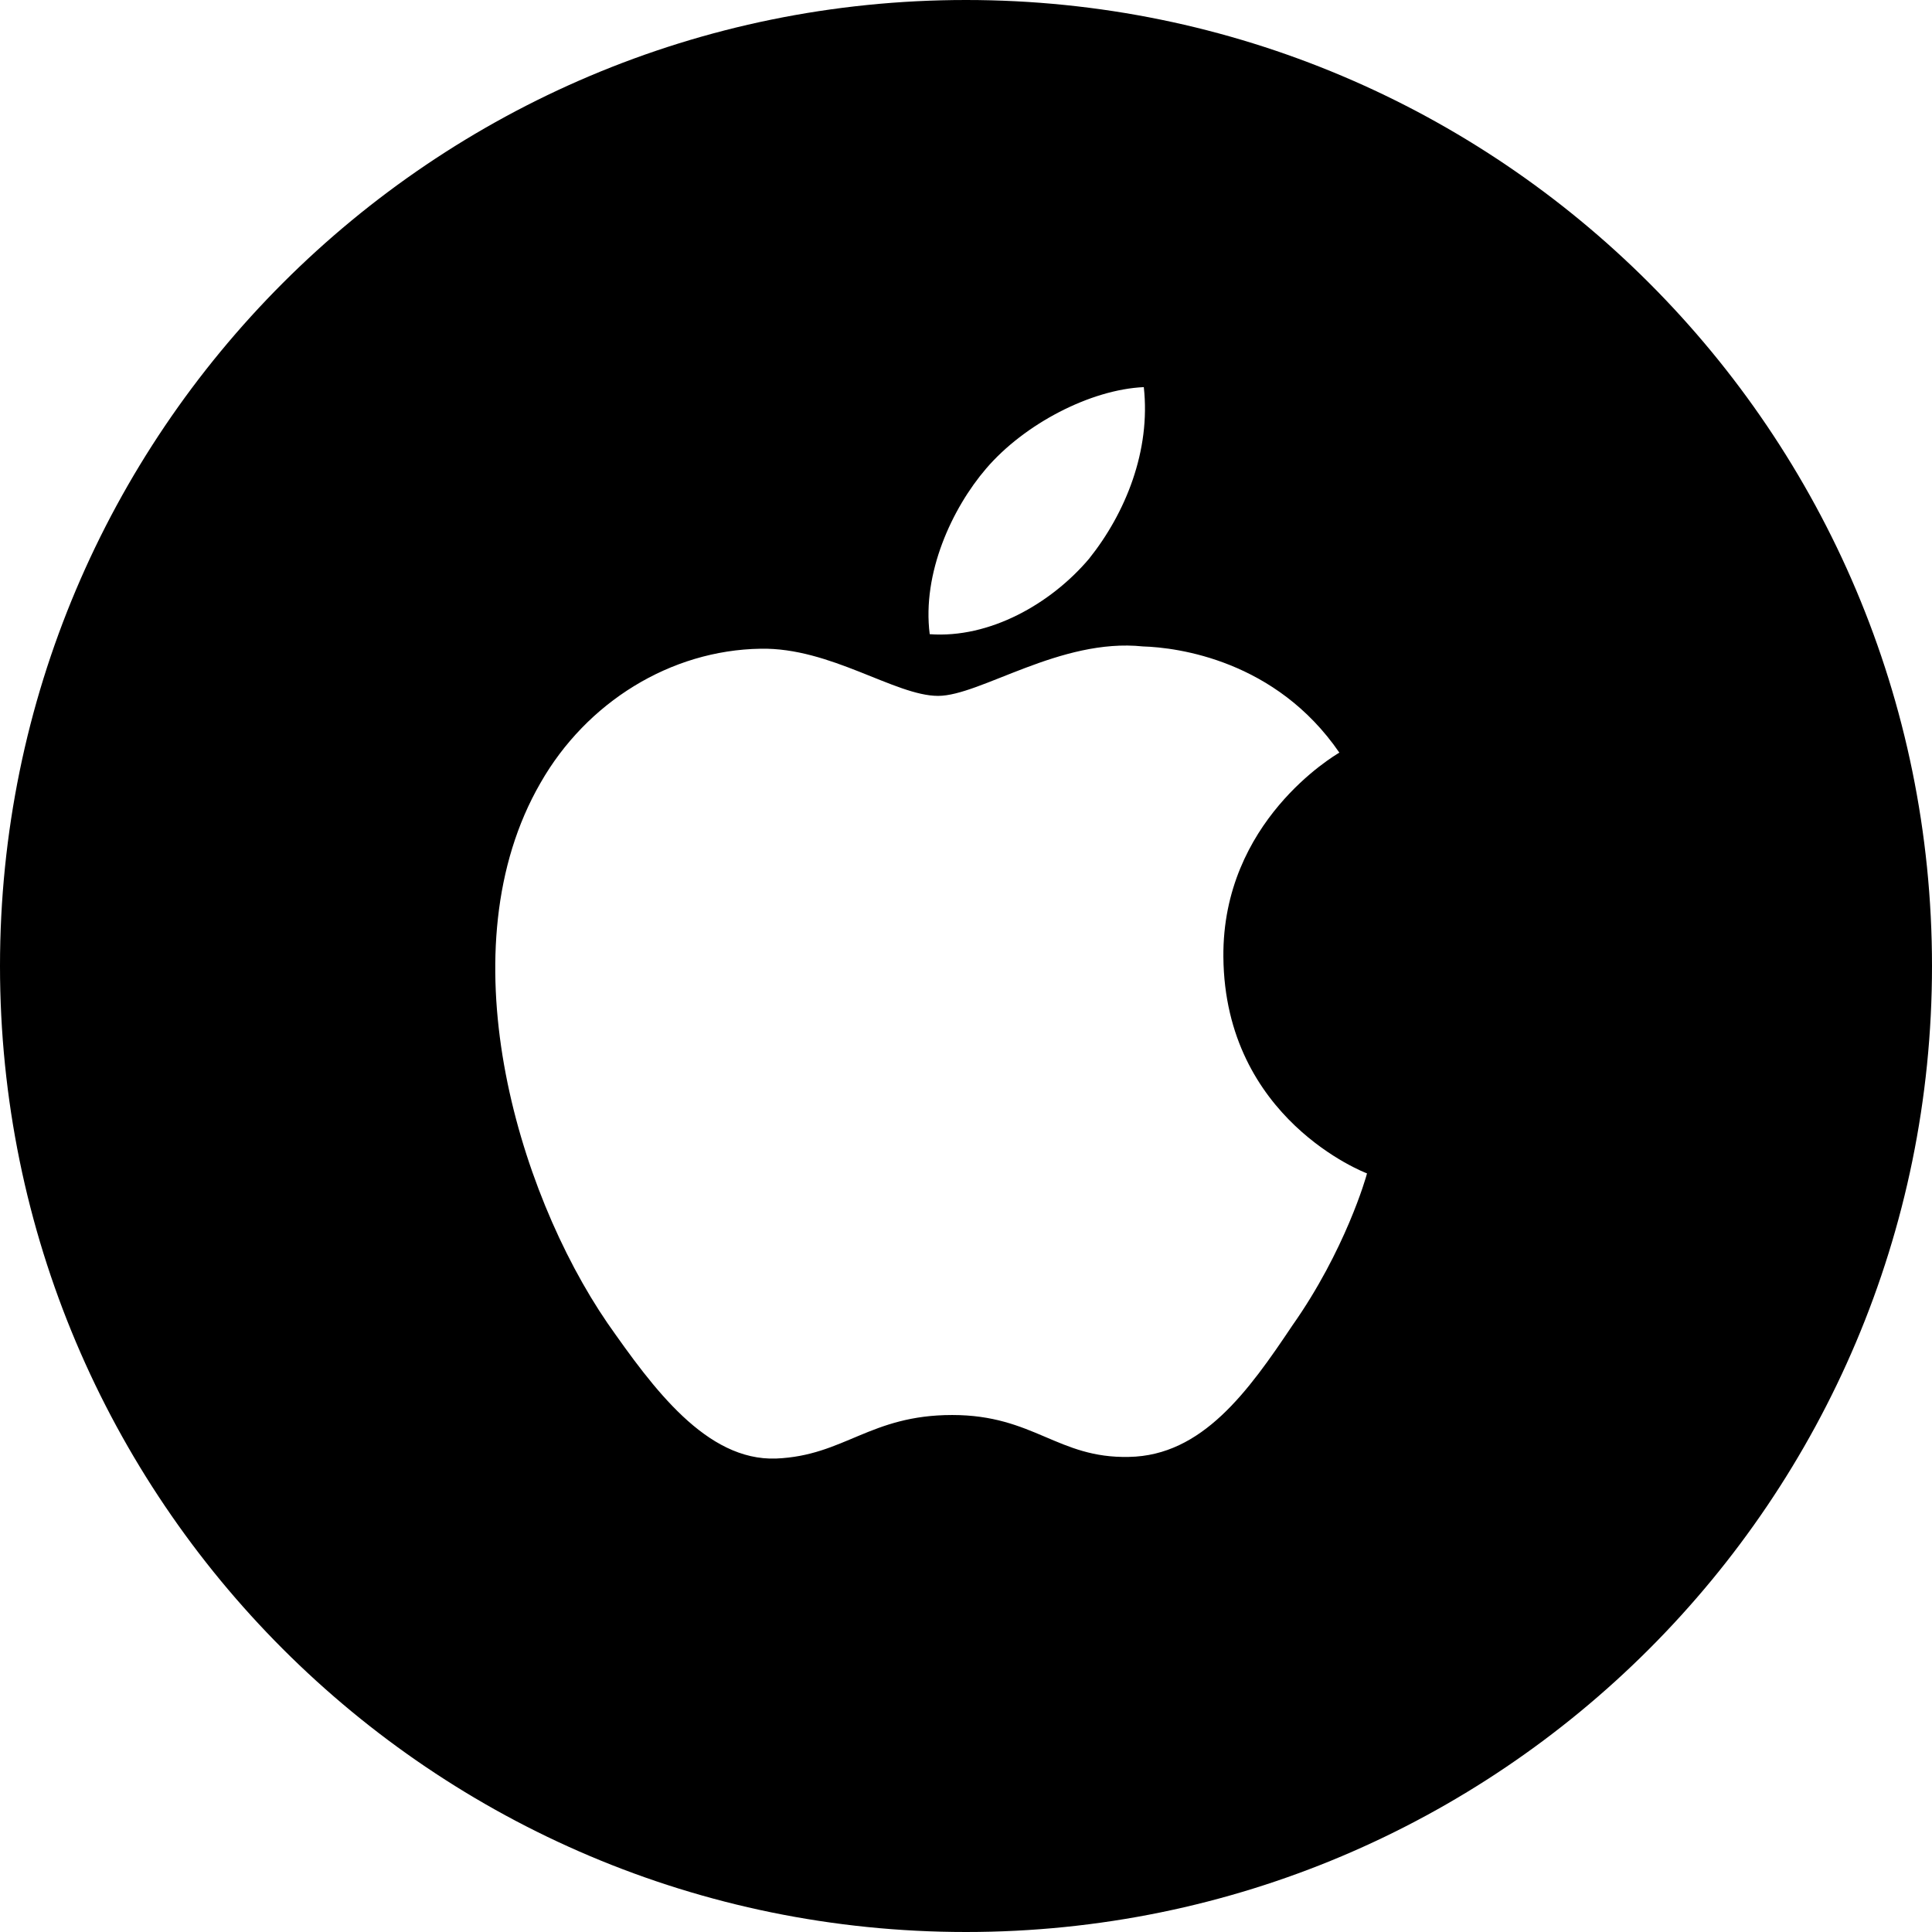<svg xmlns="http://www.w3.org/2000/svg" width="32" height="32" viewBox="0 0 32 32">
  <path id="apple_store" fill="#000000" fill-rule="evenodd" d="M16,32 C7.163,32 0,24.837 0,16 C0,7.163 7.163,0 16,0 C24.837,0 32,7.163 32,16 C32,24.837 24.837,32 16,32 Z M20.263,15.85 C20.243,13.608 22.099,12.517 22.184,12.466 C21.133,10.934 19.503,10.724 18.931,10.707 C17.562,10.563 16.235,11.526 15.538,11.526 C14.827,11.526 13.754,10.721 12.597,10.745 C11.108,10.768 9.715,11.63 8.952,12.968 C7.375,15.697 8.551,19.708 10.061,21.914 C10.817,22.994 11.699,24.2 12.855,24.158 C13.985,24.111 14.408,23.437 15.772,23.437 C17.123,23.437 17.52,24.158 18.698,24.131 C19.912,24.111 20.675,23.046 21.405,21.955 C22.278,20.717 22.628,19.498 22.642,19.435 C22.614,19.425 20.286,18.537 20.263,15.85 Z M18.037,9.256 C18.645,8.496 19.061,7.462 18.945,6.412 C18.065,6.451 16.965,7.021 16.331,7.764 C15.77,8.419 15.27,9.494 15.399,10.504 C16.387,10.577 17.402,10.005 18.037,9.256 Z"></path>
</svg>